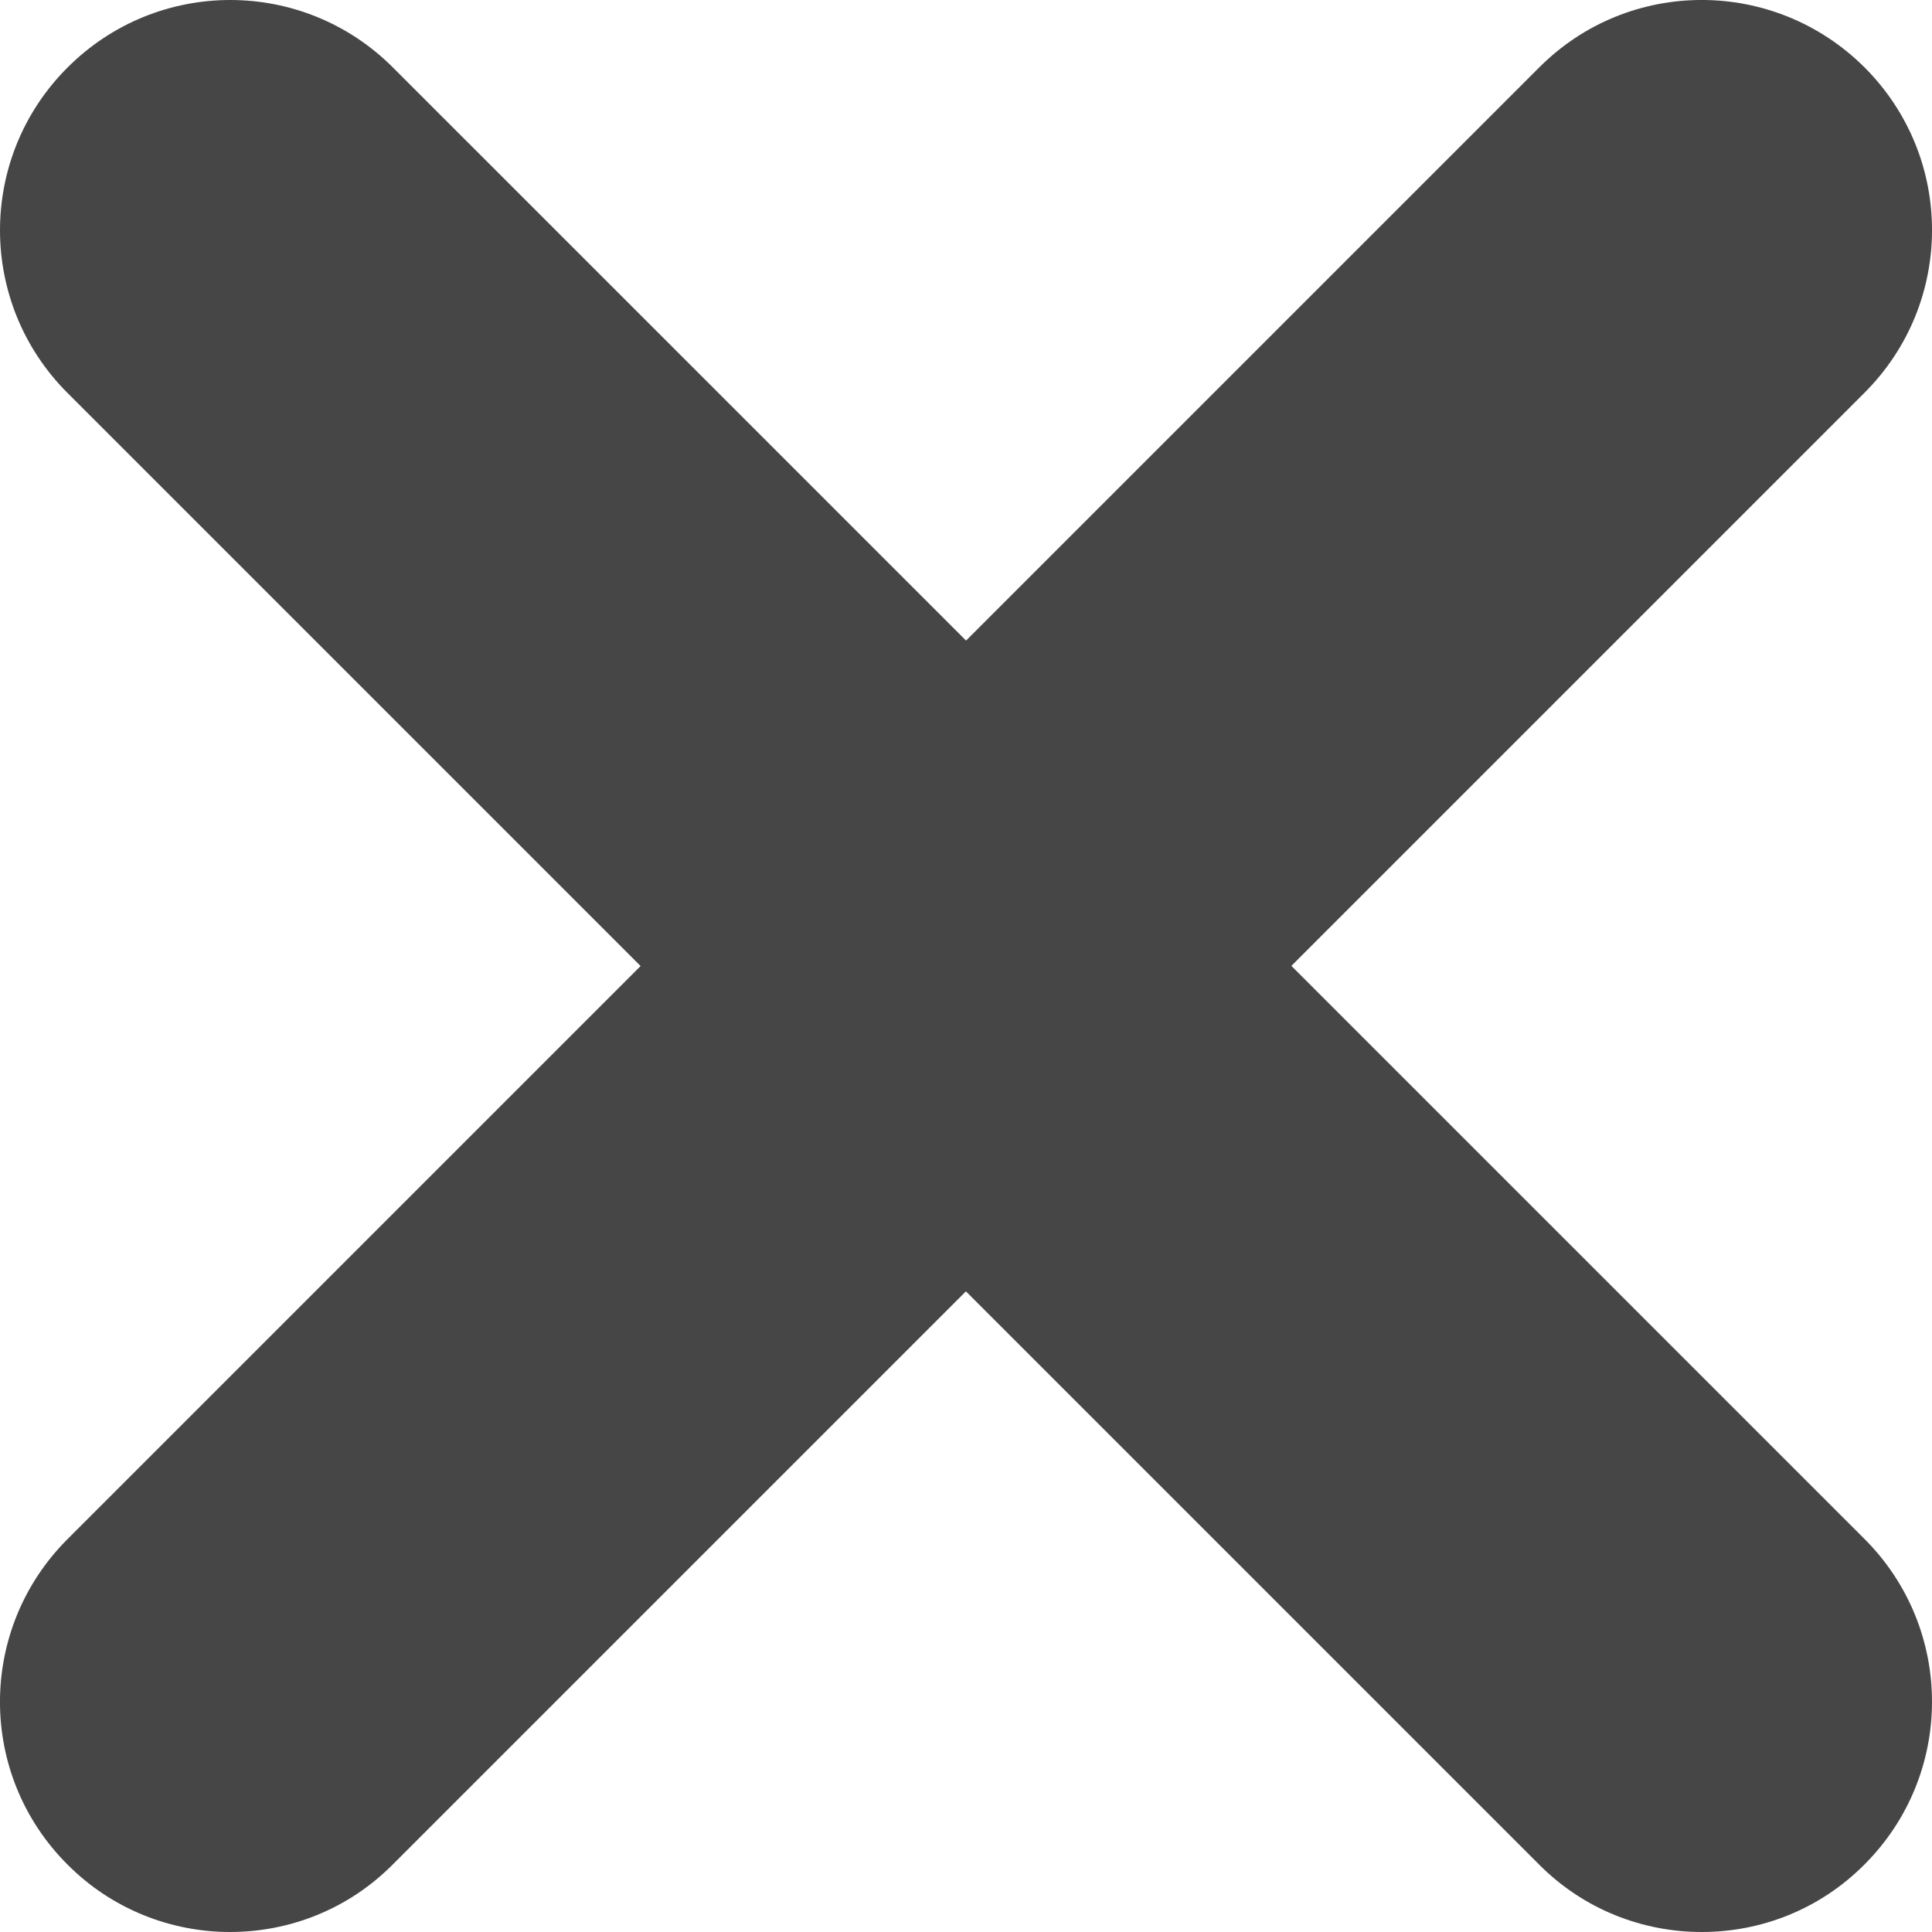 <svg width="20" height="20" viewBox="0 0 20 20" fill="none" xmlns="http://www.w3.org/2000/svg">
<g id="Vector">
<path fill-rule="evenodd" clip-rule="evenodd" d="M17.617 20C18.227 20 18.837 19.768 19.301 19.301C20.233 18.369 20.233 16.863 19.301 15.931L4.068 0.699C3.137 -0.233 1.63 -0.233 0.699 0.699C-0.233 1.63 -0.233 3.137 0.699 4.068L15.932 19.301C16.396 19.768 17.006 20 17.617 20Z" fill="#464646"/>
<path fill-rule="evenodd" clip-rule="evenodd" d="M2.382 20C2.992 20 3.602 19.768 4.066 19.301L19.302 4.065C20.233 3.134 20.233 1.629 19.302 0.698C18.368 -0.233 16.862 -0.233 15.934 0.698L0.698 15.934C-0.233 16.865 -0.233 18.371 0.698 19.301C1.162 19.768 1.775 20 2.382 20Z" fill="#464646"/>
</g>
</svg>
